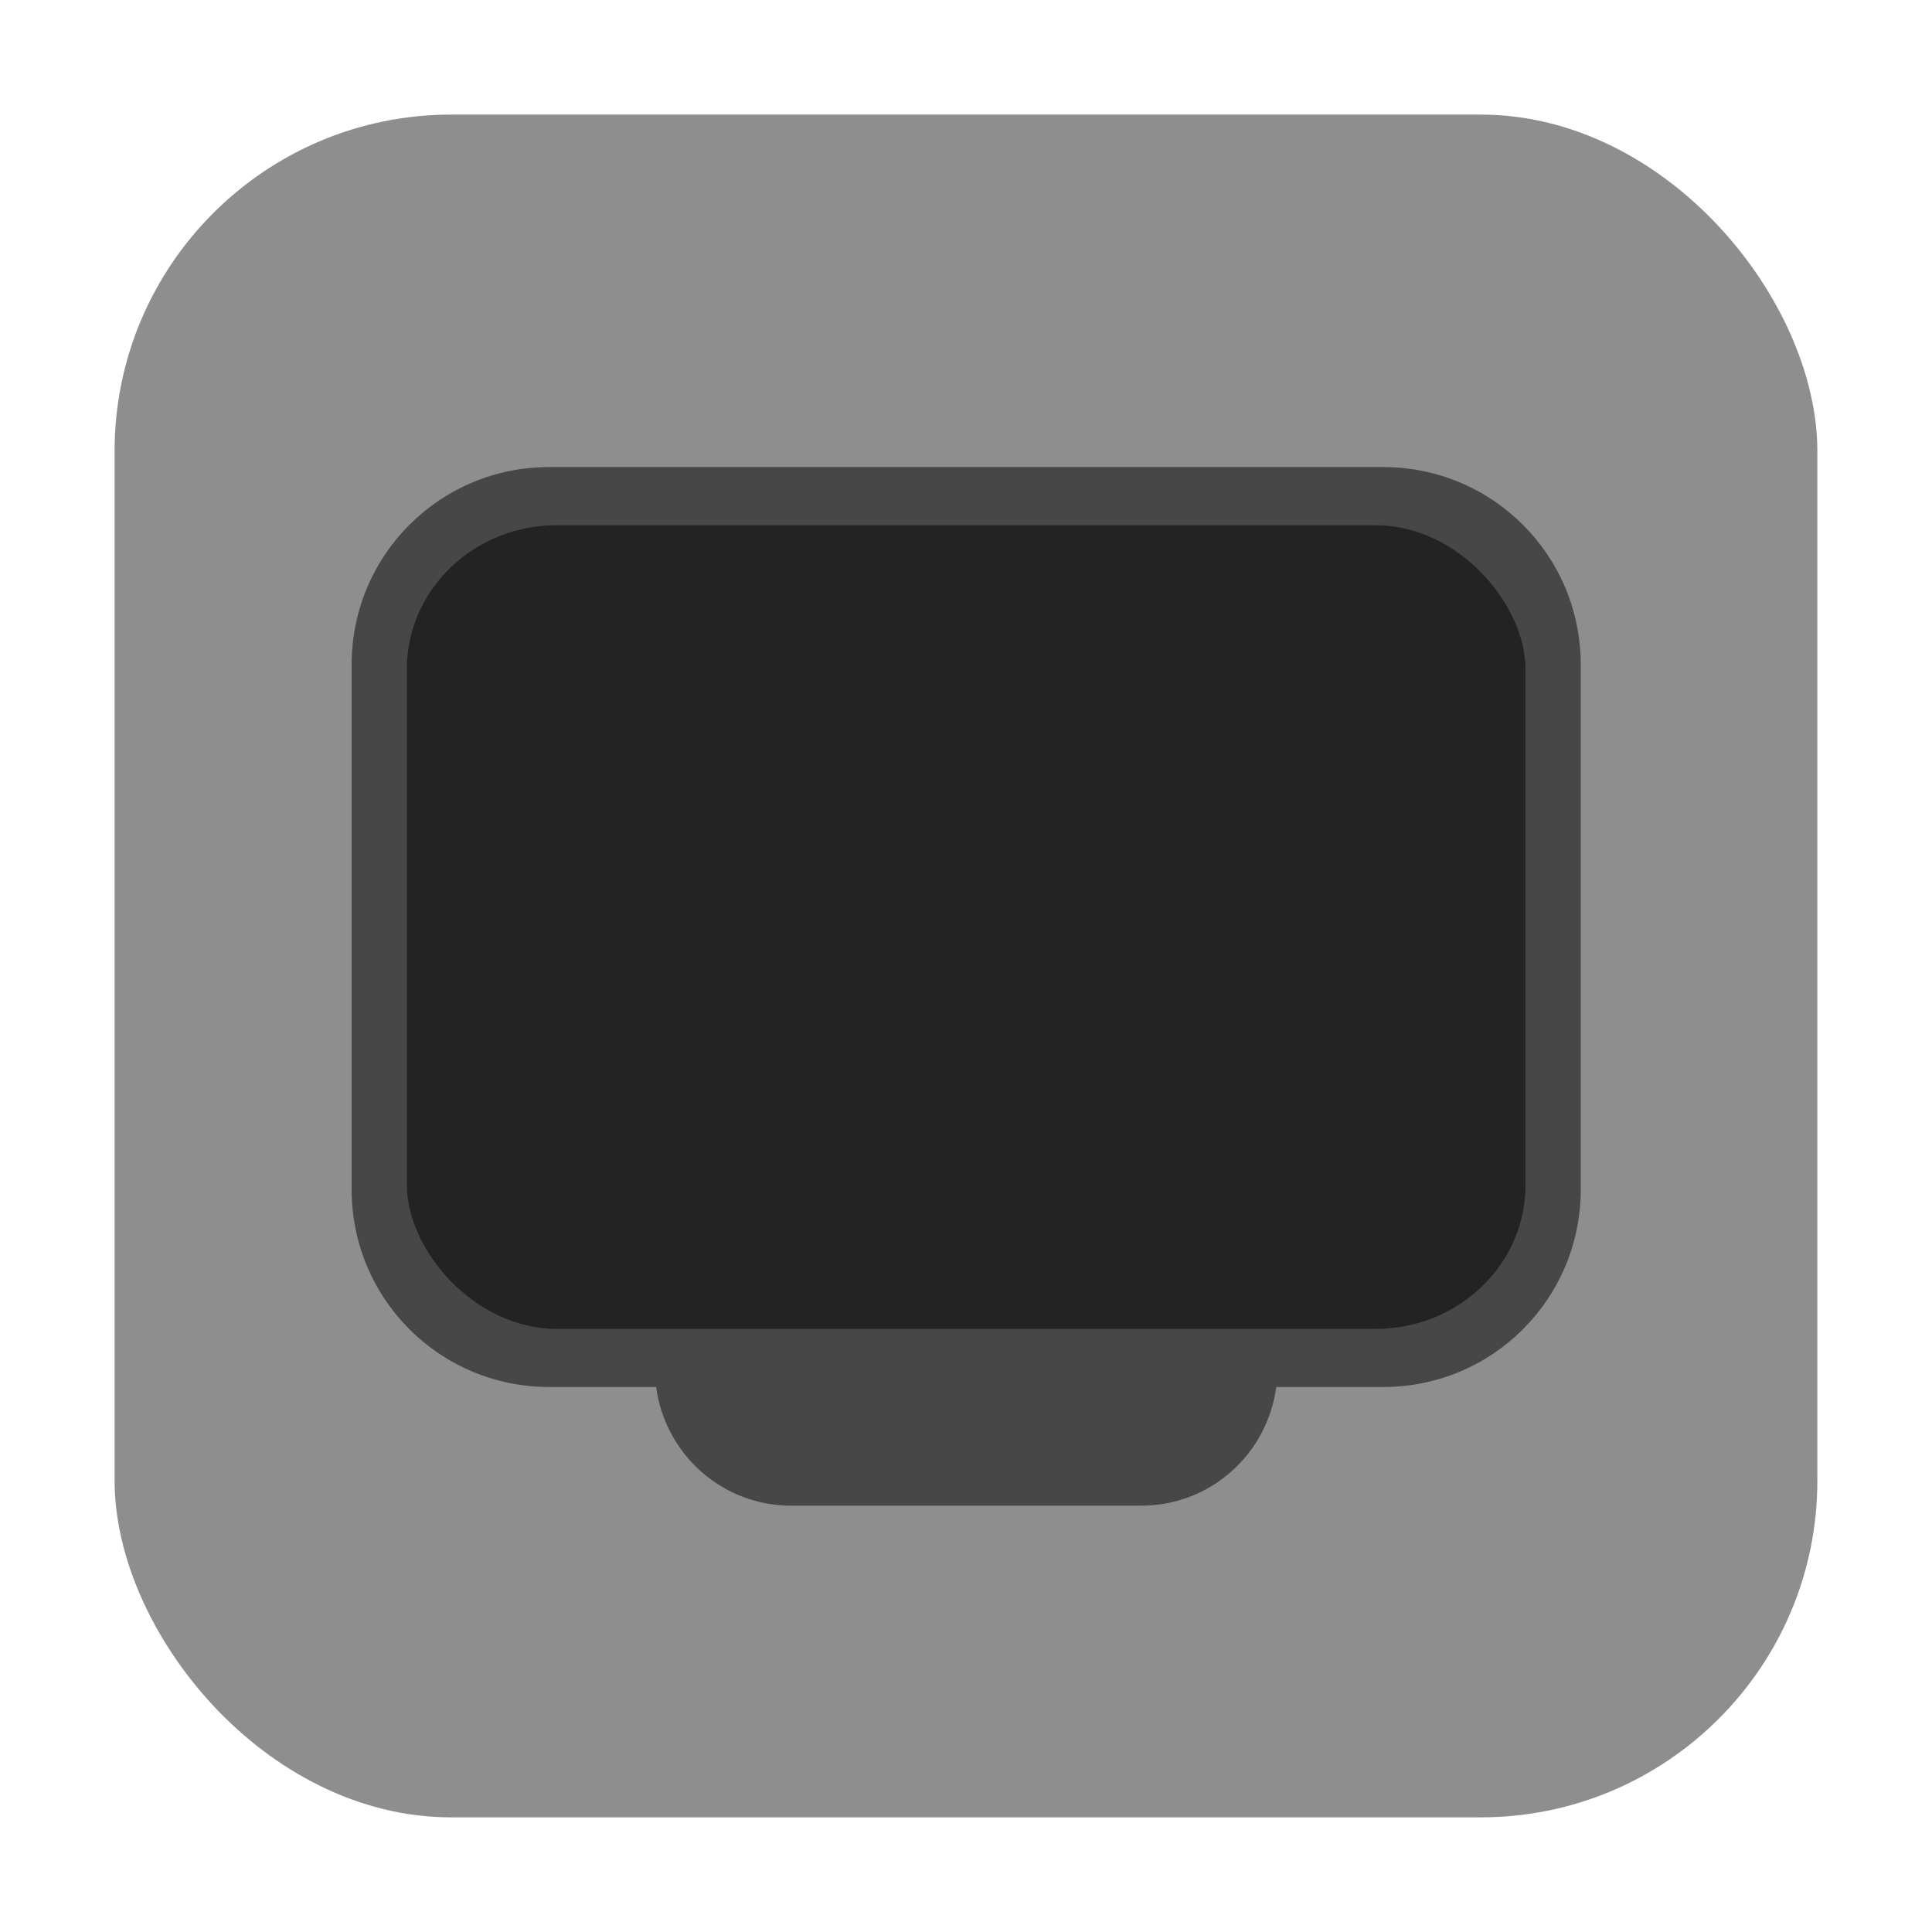<?xml version="1.0" encoding="UTF-8" standalone="no"?>
<svg
   xmlns:dc="http://purl.org/dc/elements/1.1/"
   xmlns:cc="http://creativecommons.org/ns#"
   xmlns:rdf="http://www.w3.org/1999/02/22-rdf-syntax-ns#"
   xmlns:svg="http://www.w3.org/2000/svg"
   xmlns="http://www.w3.org/2000/svg"
   xmlns:sodipodi="http://sodipodi.sourceforge.net/DTD/sodipodi-0.dtd"
   xmlns:inkscape="http://www.inkscape.org/namespaces/inkscape"
   width="32"
   height="32"
   version="1.1"
   id="svg14"
   sodipodi:docname="me-tv.svg"
   inkscape:version="0.92.1 r">
  <defs
     id="defs18" />
  <sodipodi:namedview
     pagecolor="#ffffff"
     bordercolor="#666666"
     borderopacity="1"
     objecttolerance="10"
     gridtolerance="10"
     guidetolerance="10"
     inkscape:pageopacity="0"
     inkscape:pageshadow="2"
     inkscape:window-width="640"
     inkscape:window-height="480"
     id="namedview16"
     showgrid="false"
     inkscape:zoom="8.8125"
     inkscape:cx="-0.2269508"
     inkscape:cy="14.865248"
     inkscape:current-layer="svg14" />
  <rect
     style="opacity:1;fill:#8e8e8e;fill-opacity:1;fill-rule:evenodd;stroke:none;stroke-width:1.035;stroke-linecap:round;stroke-linejoin:bevel;stroke-miterlimit:4;stroke-dasharray:none;stroke-dashoffset:0;stroke-opacity:1"
     id="rect4497-3-3"
     width="28.203"
     height="28.203"
     x="1.898"
     y="1.898"
     ry="5.575" />
  <g
     id="g4514"
     transform="matrix(0.918,0,0,0.918,32.309,-0.329)"
     style="stroke-width:1.089">
    <path
       id="rect4493"
       d="m -25.283,8.785 c -1.977,0 -3.568,1.591 -3.568,3.568 v 9.463 c 0,1.977 1.591,3.568 3.568,3.568 h 1.926 c 0.164,1.21 1.185,2.141 2.441,2.141 h 6.307 c 1.256,0 2.278,-0.93 2.441,-2.141 h 1.926 c 1.977,0 3.568,-1.591 3.568,-3.568 v -9.463 c 0,-1.977 -1.591,-3.568 -3.568,-3.568 z"
       style="opacity:1;fill:#474747;fill-opacity:1;fill-rule:nonzero;stroke:none;stroke-width:10.942;stroke-linecap:round;stroke-linejoin:bevel;stroke-miterlimit:4;stroke-dasharray:none;stroke-dashoffset:0;stroke-opacity:1"
       inkscape:connector-curvature="0" />
    <rect
       rx="2.703"
       ry="2.594"
       y="9.835"
       x="-27.854"
       height="14.5"
       width="20.183"
       id="rect4493-3"
       style="opacity:1;fill:#232323;fill-opacity:1;fill-rule:nonzero;stroke:none;stroke-width:10.942;stroke-linecap:round;stroke-linejoin:bevel;stroke-miterlimit:4;stroke-dasharray:none;stroke-dashoffset:0;stroke-opacity:1" />
  </g>
</svg>
